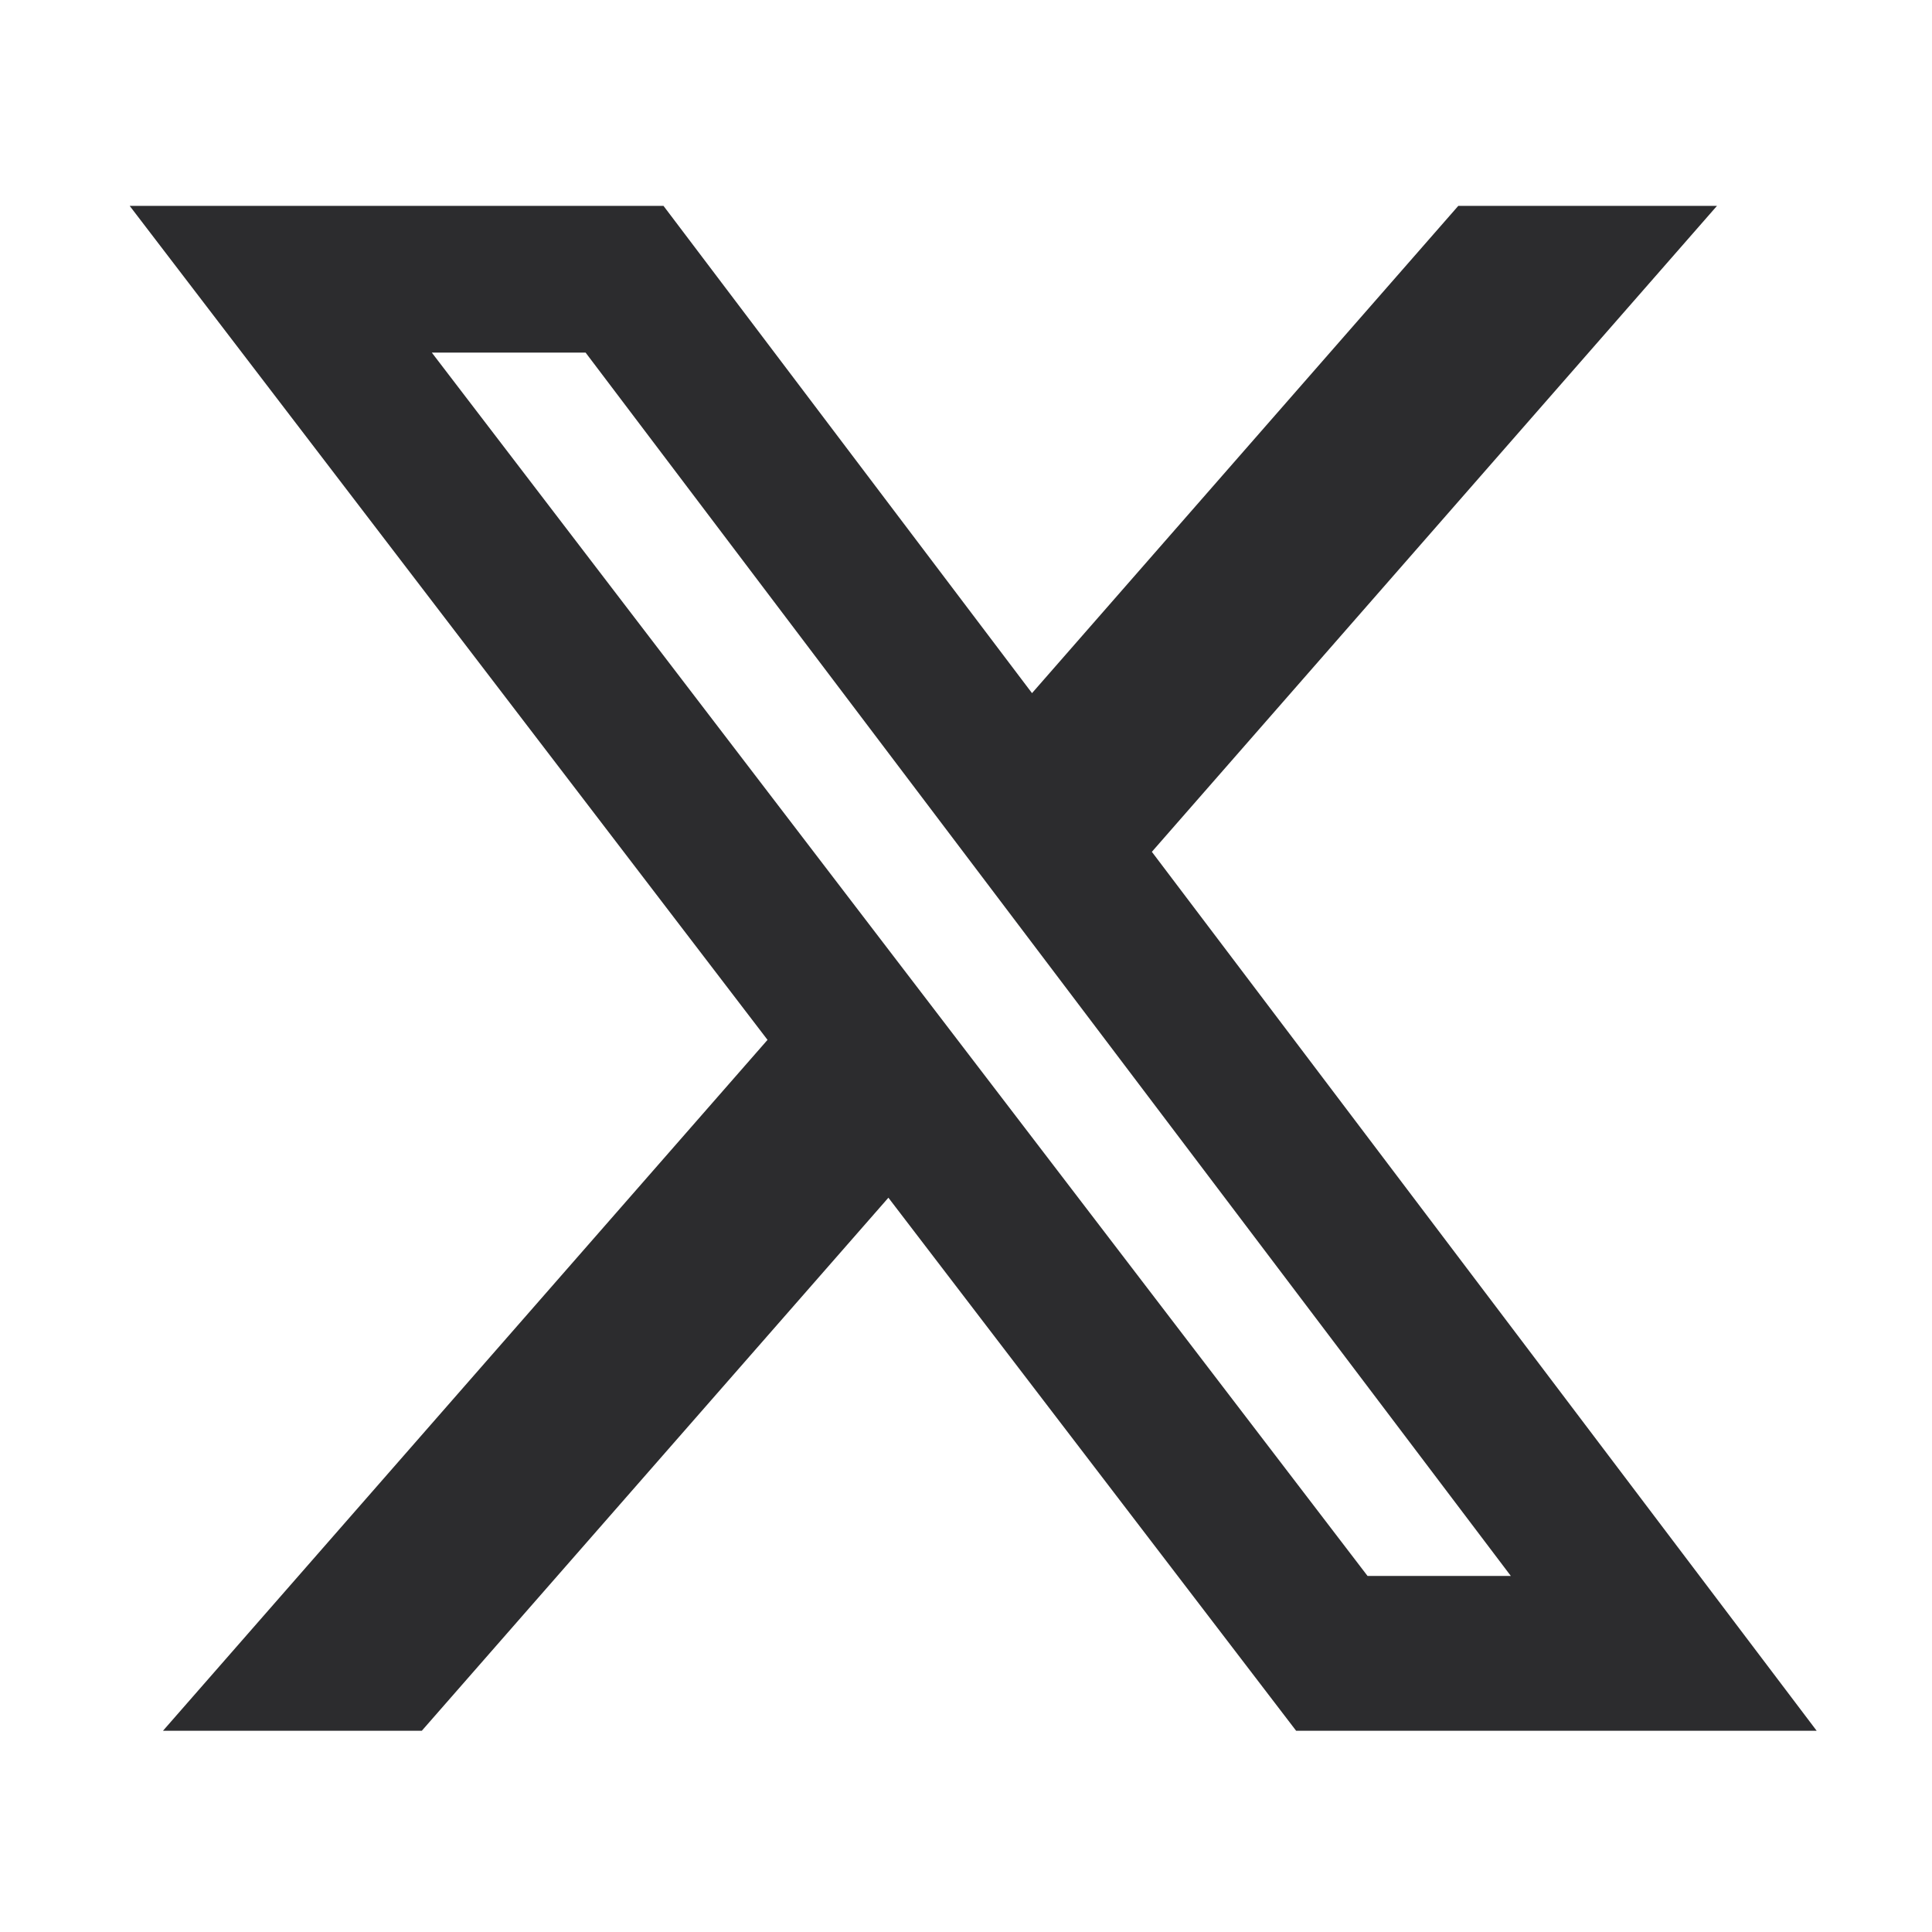 <svg width="30" height="30" viewBox="0 0 30 30" fill="none" xmlns="http://www.w3.org/2000/svg">
<path d="M22.644 3.197H26.661L17.886 13.227L28.209 26.875H20.126L13.795 18.598L6.55 26.875H2.531L11.918 16.147L2.014 3.197H10.303L16.025 10.763L22.644 3.197ZM21.235 24.471H23.46L9.093 5.475H6.705L21.235 24.471Z" fill="#2C2C2E"/>
</svg>

